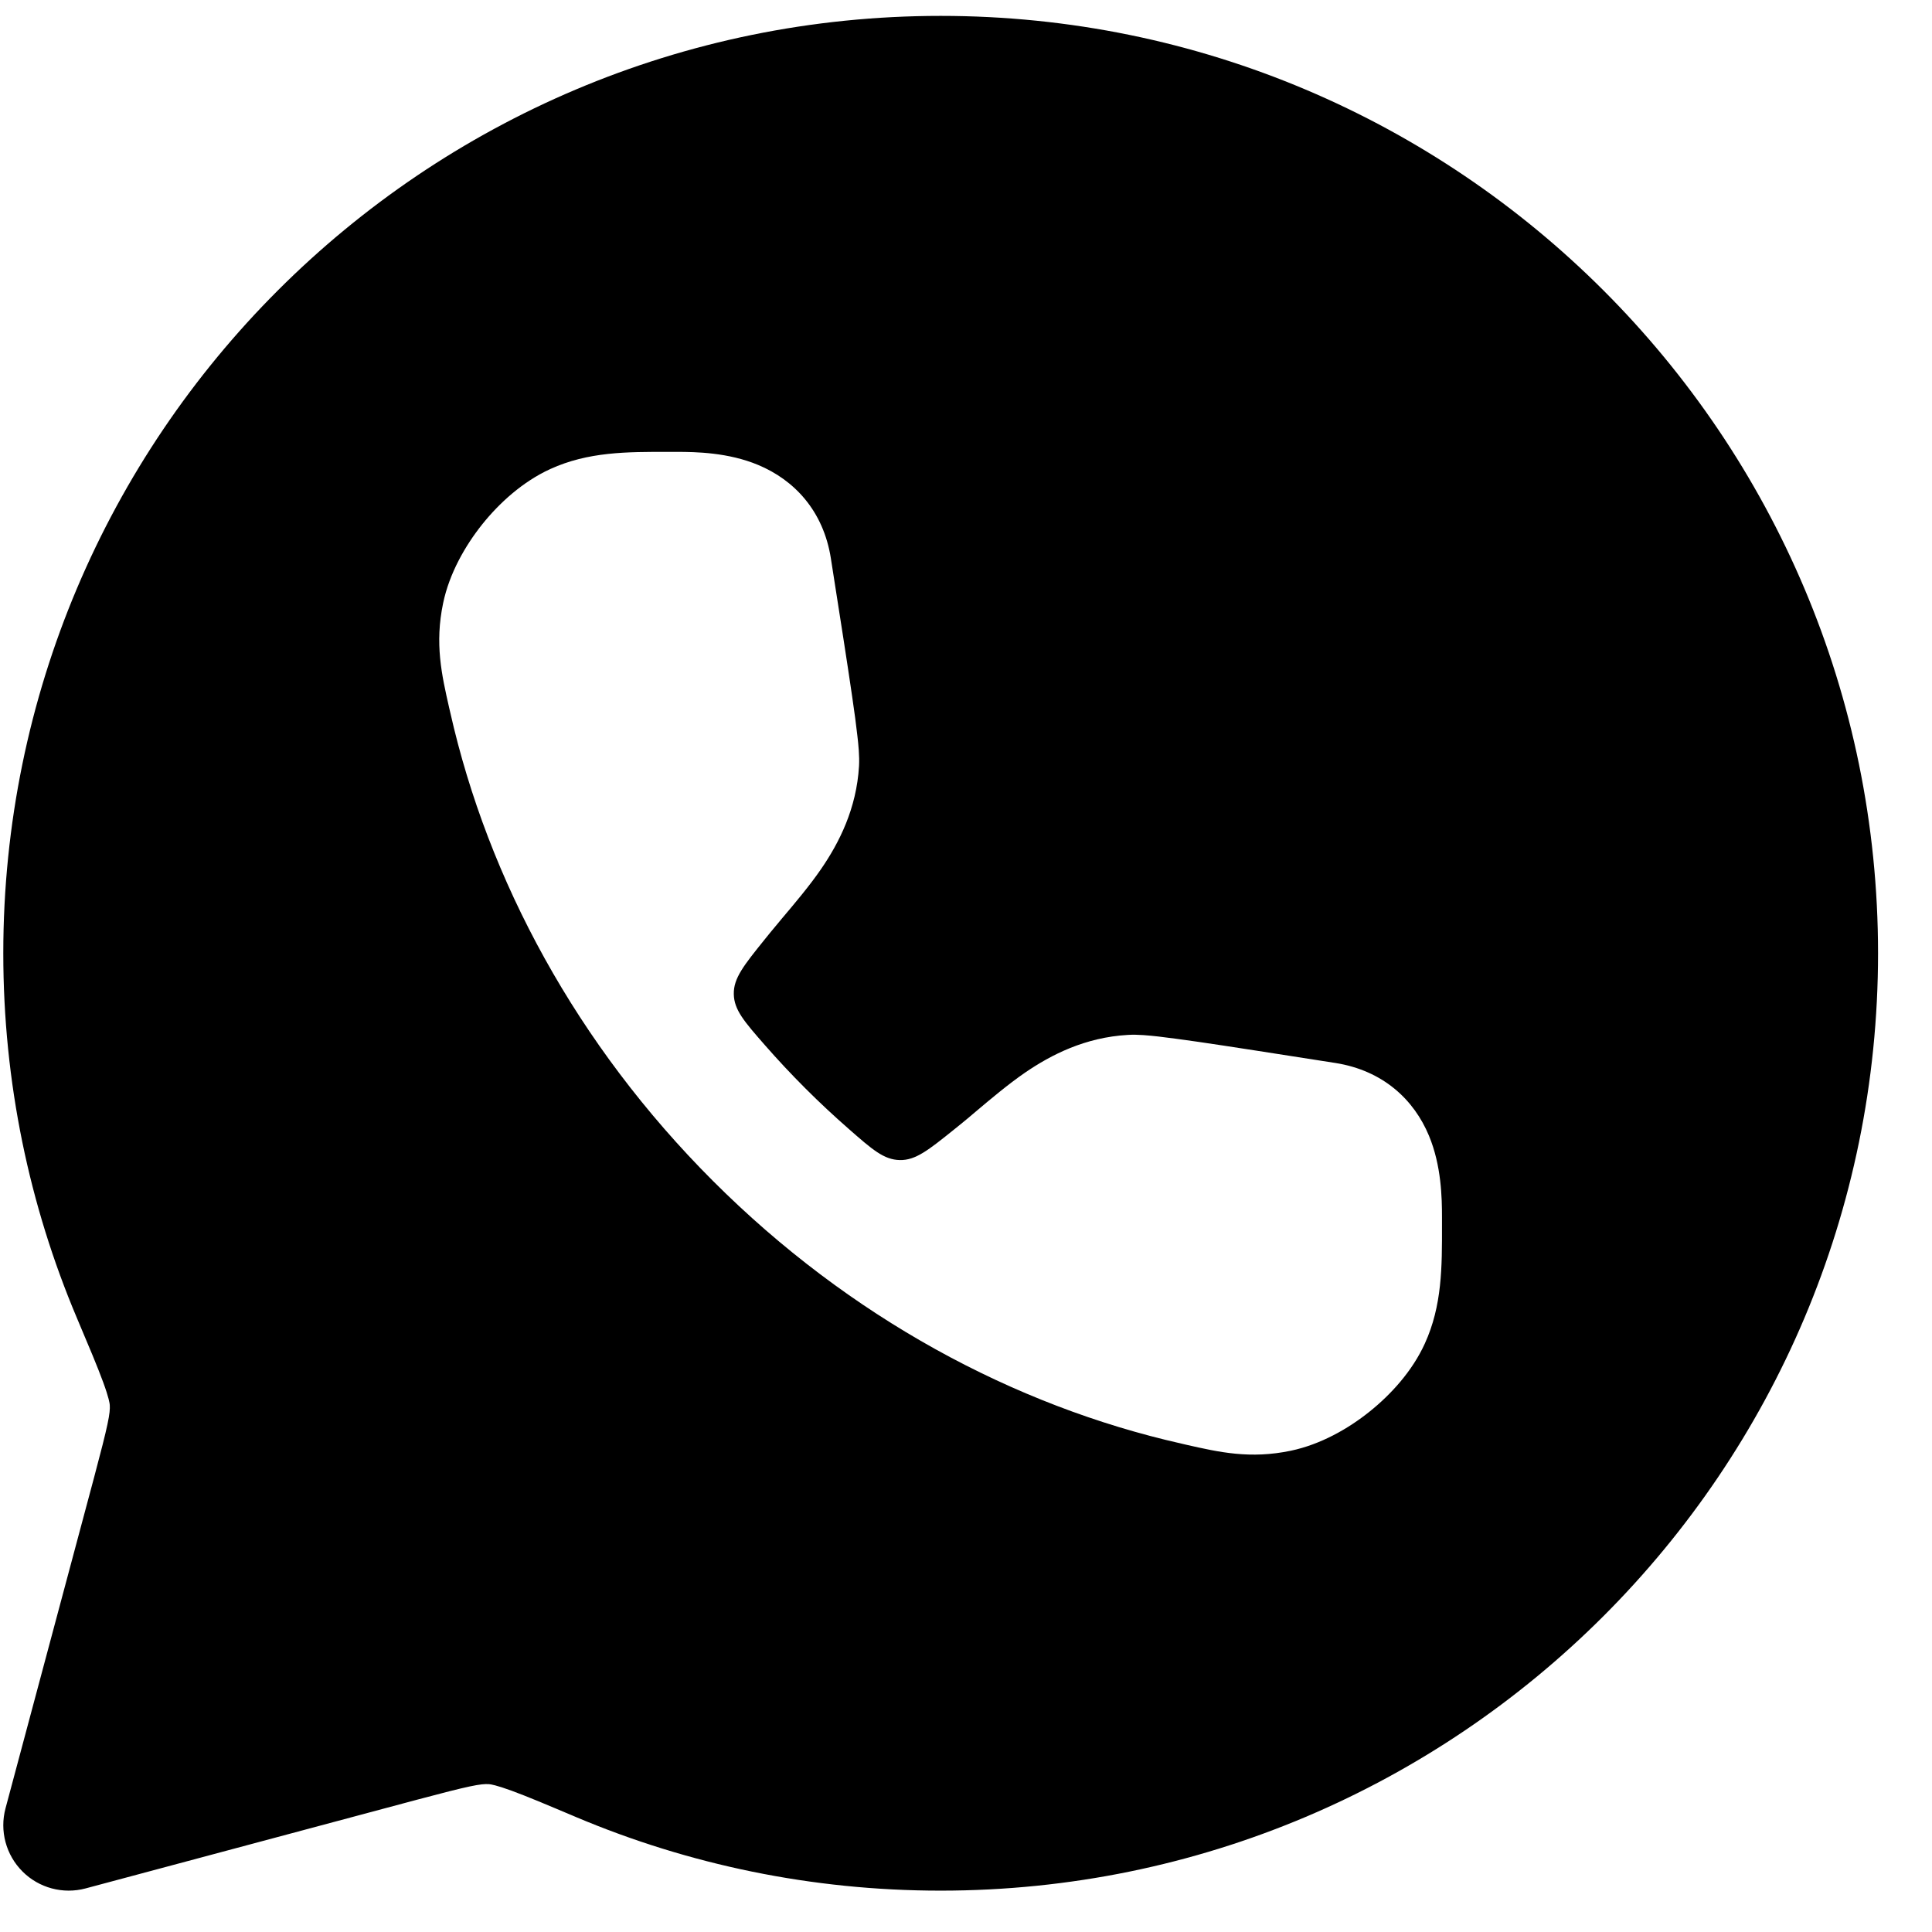 <svg width="27" height="27" viewBox="0 0 27 27" fill="none" xmlns="http://www.w3.org/2000/svg">
<path fill-rule="evenodd" clip-rule="evenodd" d="M13.146 0.222C5.911 0.222 0.046 6.087 0.046 13.322C0.046 15.127 0.411 16.848 1.073 18.415C1.247 18.826 1.364 19.104 1.442 19.317C1.522 19.535 1.533 19.614 1.534 19.634C1.542 19.748 1.513 19.904 1.316 20.643L0.077 25.272C-0.007 25.587 0.083 25.923 0.314 26.154C0.544 26.385 0.881 26.475 1.196 26.391L5.825 25.152C6.564 24.955 6.719 24.926 6.834 24.934C6.854 24.935 6.933 24.946 7.151 25.026C7.364 25.104 7.642 25.221 8.053 25.395C9.62 26.056 11.341 26.422 13.146 26.422C20.381 26.422 26.246 20.557 26.246 13.322C26.246 6.087 20.381 0.222 13.146 0.222ZM9.457 6.315L9.344 6.315C8.76 6.314 8.22 6.313 7.69 6.555C7.305 6.731 6.977 7.03 6.738 7.329C6.5 7.628 6.28 8.013 6.193 8.428C6.074 8.996 6.172 9.428 6.277 9.891L6.292 9.955C6.821 12.3 8.059 14.599 9.964 16.504C11.868 18.408 14.168 19.646 16.512 20.175L16.576 20.19C17.039 20.295 17.471 20.393 18.04 20.274C18.454 20.187 18.84 19.968 19.138 19.729C19.437 19.49 19.736 19.163 19.912 18.777C20.154 18.247 20.153 17.708 20.152 17.123L20.152 17.01C20.152 16.742 20.144 16.29 19.97 15.872C19.762 15.372 19.333 14.961 18.661 14.855L18.654 14.854C17.821 14.724 17.188 14.624 16.74 14.559C16.516 14.527 16.33 14.502 16.185 14.485C16.065 14.472 15.9 14.454 15.763 14.463C15.166 14.497 14.692 14.739 14.324 14.991C14.09 15.152 13.836 15.366 13.636 15.535C13.558 15.601 13.488 15.661 13.43 15.707L13.336 15.783C12.976 16.072 12.796 16.217 12.575 16.212C12.353 16.208 12.19 16.065 11.865 15.78C11.658 15.599 11.454 15.409 11.256 15.211C11.058 15.013 10.868 14.81 10.687 14.603C10.402 14.277 10.259 14.114 10.255 13.893C10.25 13.671 10.395 13.491 10.685 13.131L10.761 13.037C10.807 12.98 10.866 12.91 10.932 12.831C11.101 12.631 11.316 12.377 11.476 12.143C11.728 11.776 11.97 11.301 12.005 10.705C12.013 10.567 11.996 10.402 11.982 10.283C11.966 10.137 11.941 9.951 11.908 9.727C11.843 9.279 11.744 8.646 11.613 7.813L11.612 7.806C11.507 7.134 11.095 6.706 10.596 6.498C10.178 6.323 9.726 6.315 9.457 6.315Z" fill="#1BB169" style="fill:#1BB169;fill:color(display-p3 0.106 0.694 0.412);fill-opacity:1;"/>
</svg>
